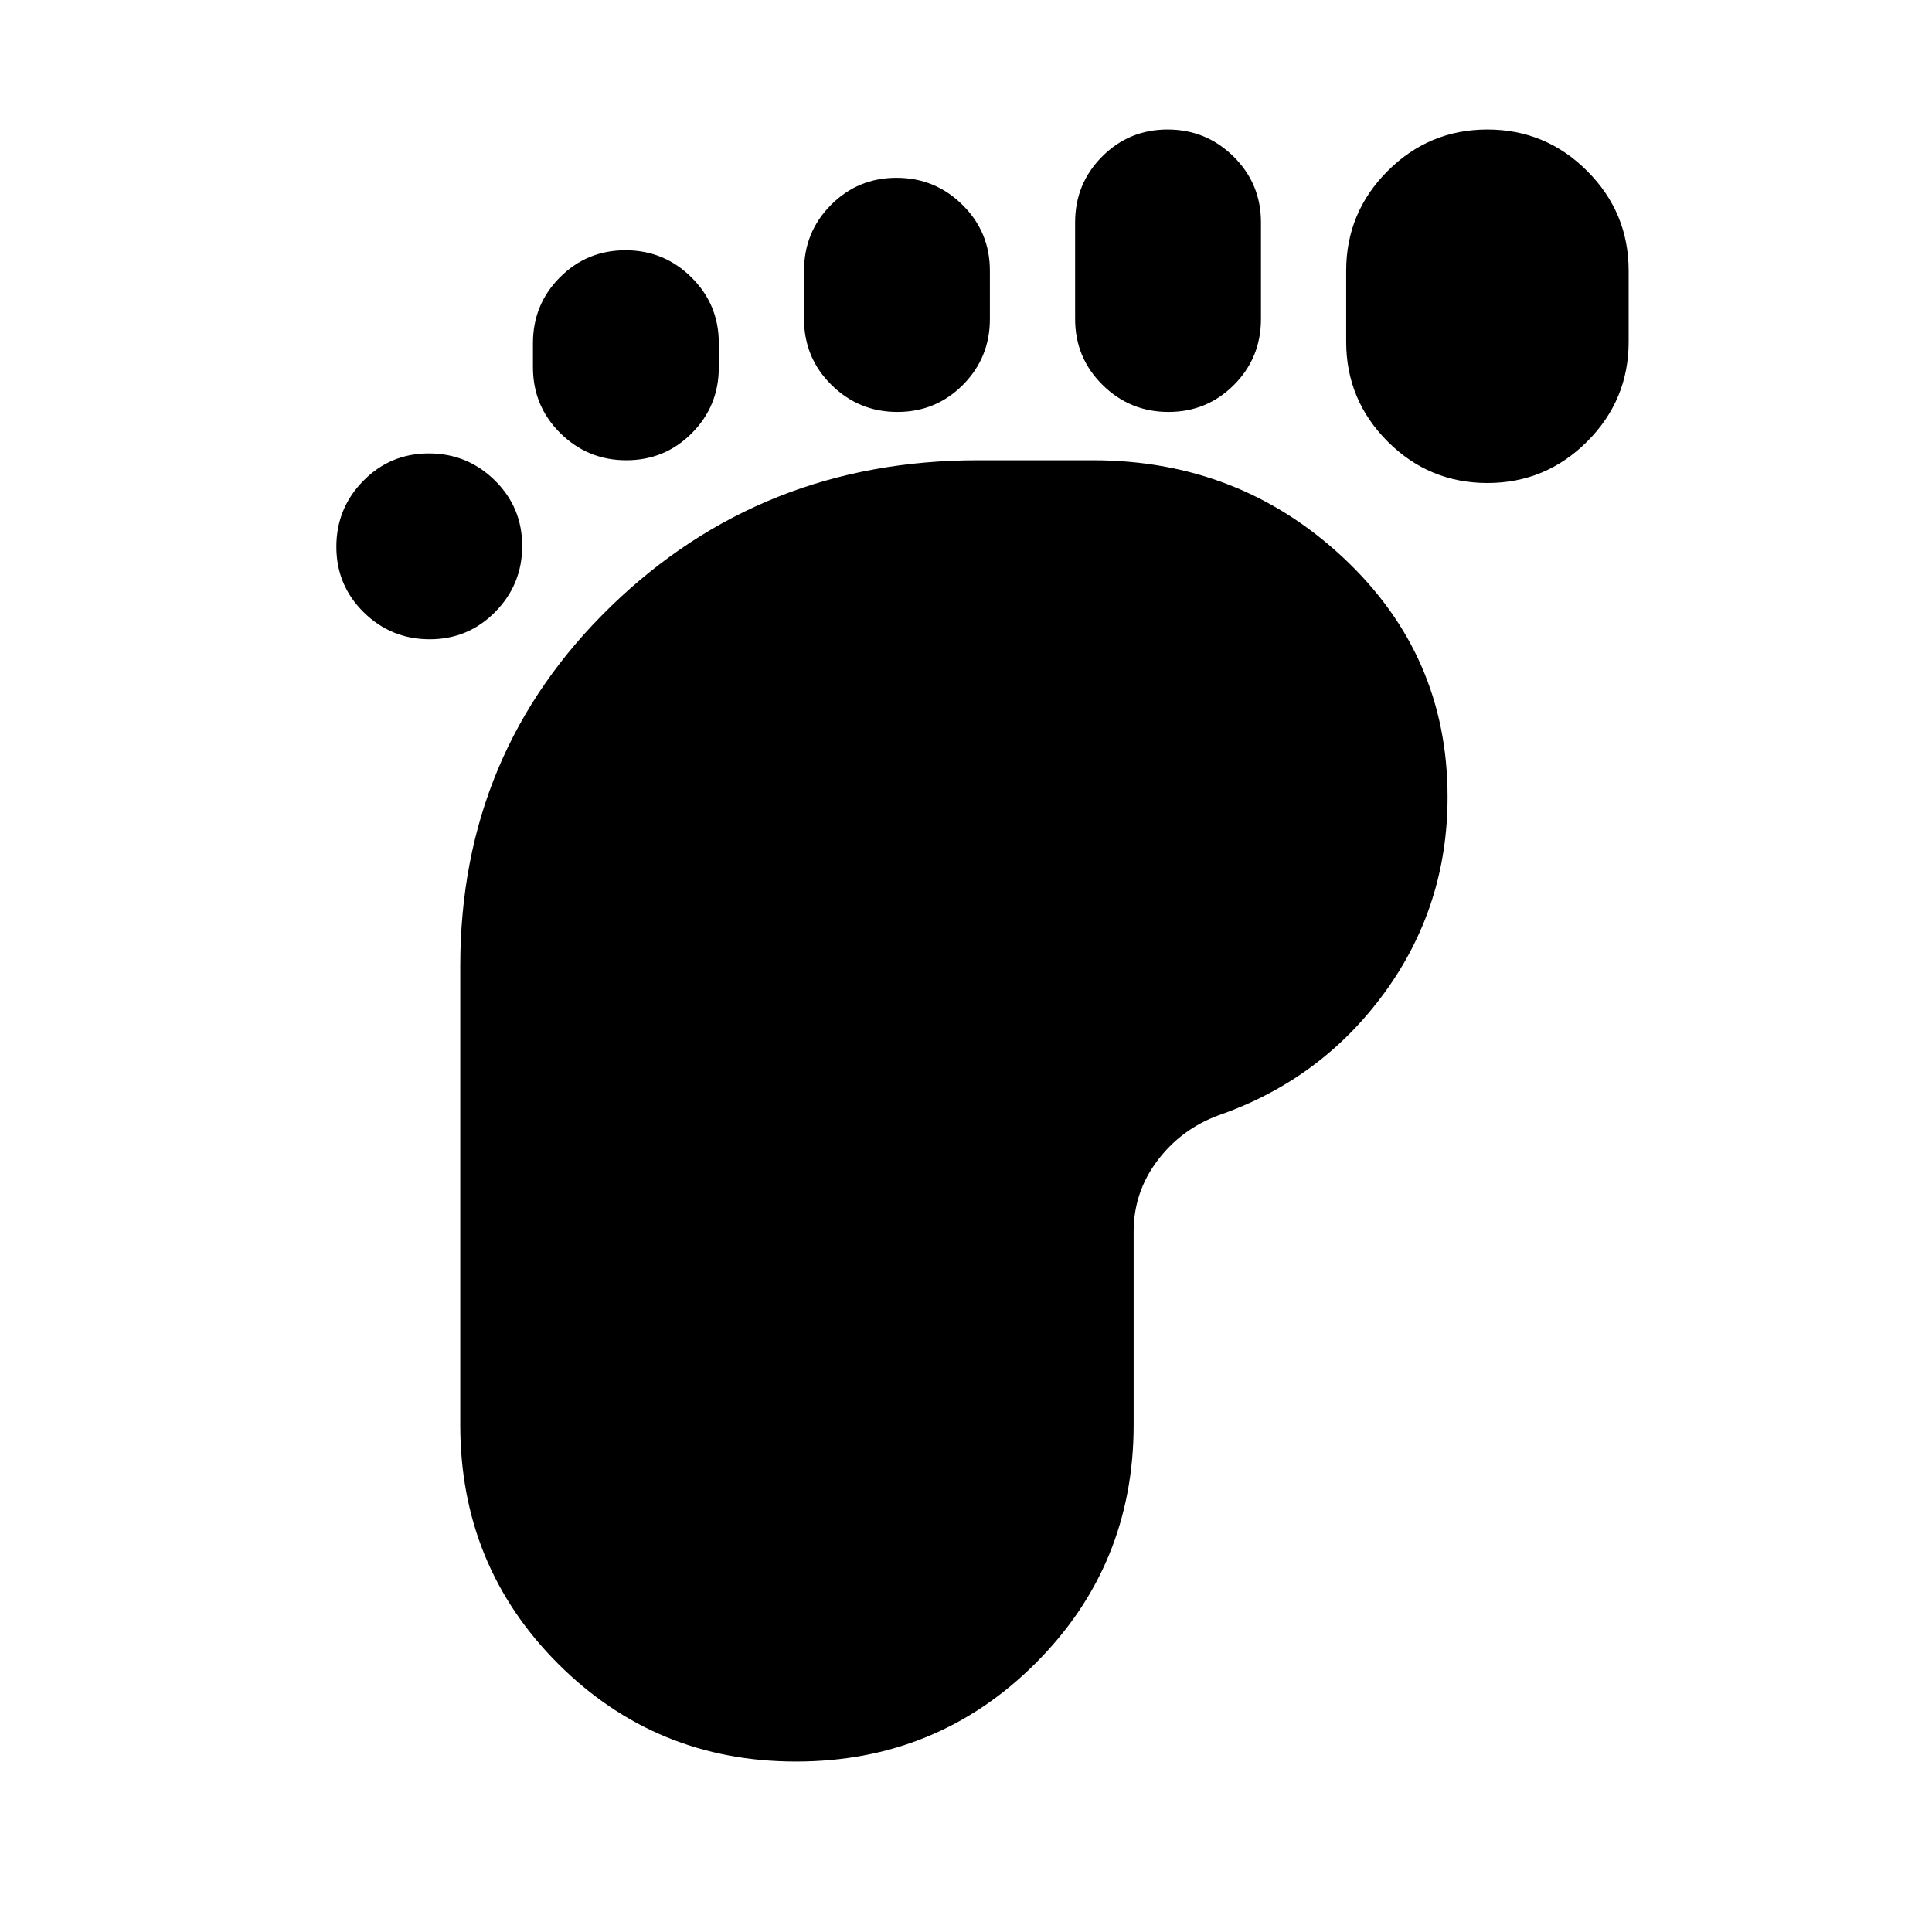 <svg xmlns="http://www.w3.org/2000/svg" height="20" viewBox="0 -960 960 960" width="20"><path d="M213.51-642.35q-19.16 0-32.77-13.4-13.61-13.39-13.61-32.56t13.4-32.78q13.4-13.61 32.56-13.61 19.17 0 32.78 13.4t13.61 32.57q0 19.16-13.4 32.77-13.4 13.61-32.57 13.61ZM395.54-84.7q-69.63 0-118.24-48.6-48.6-48.61-48.6-118.7v-228q0-106.09 74.85-178.7 74.86-72.6 182.45-72.6h57q72.7 0 124.5 48.44 51.8 48.45 51.8 118.86 0 54.39-31.47 97.44-31.48 43.04-82.31 60.73-18.61 6.87-30.41 22.55Q563.3-367.61 563.3-348v96q0 69.85-48.86 118.58-48.86 48.72-118.9 48.72Zm-84.33-646.6q-19.17 0-32.78-13.46t-13.61-32.72v-12q0-19.26 13.4-32.71 13.4-13.46 32.57-13.46t32.77 13.46q13.61 13.45 13.61 32.71v12q0 19.26-13.39 32.72-13.4 13.46-32.57 13.46Zm134.7-24q-19.17 0-32.78-13.46t-13.61-32.72v-24q0-19.26 13.4-32.71 13.4-13.46 32.57-13.46 19.16 0 32.77 13.46 13.61 13.45 13.61 32.71v24q0 19.26-13.4 32.72-13.4 13.46-32.56 13.46Zm134.69 0q-19.16 0-32.77-13.46-13.61-13.46-13.61-32.72v-48q0-19.26 13.4-32.71 13.39-13.46 32.56-13.46t32.78 13.46q13.61 13.45 13.61 32.71v48q0 19.26-13.4 32.72-13.4 13.46-32.57 13.46ZM739.09-720q-28.96 0-49.57-20.61t-20.61-49.56v-35.31q0-28.96 20.61-49.56 20.61-20.61 49.57-20.61t49.56 20.61q20.61 20.6 20.61 49.56v35.31q0 28.95-20.61 49.56Q768.05-720 739.09-720Z"/></svg>